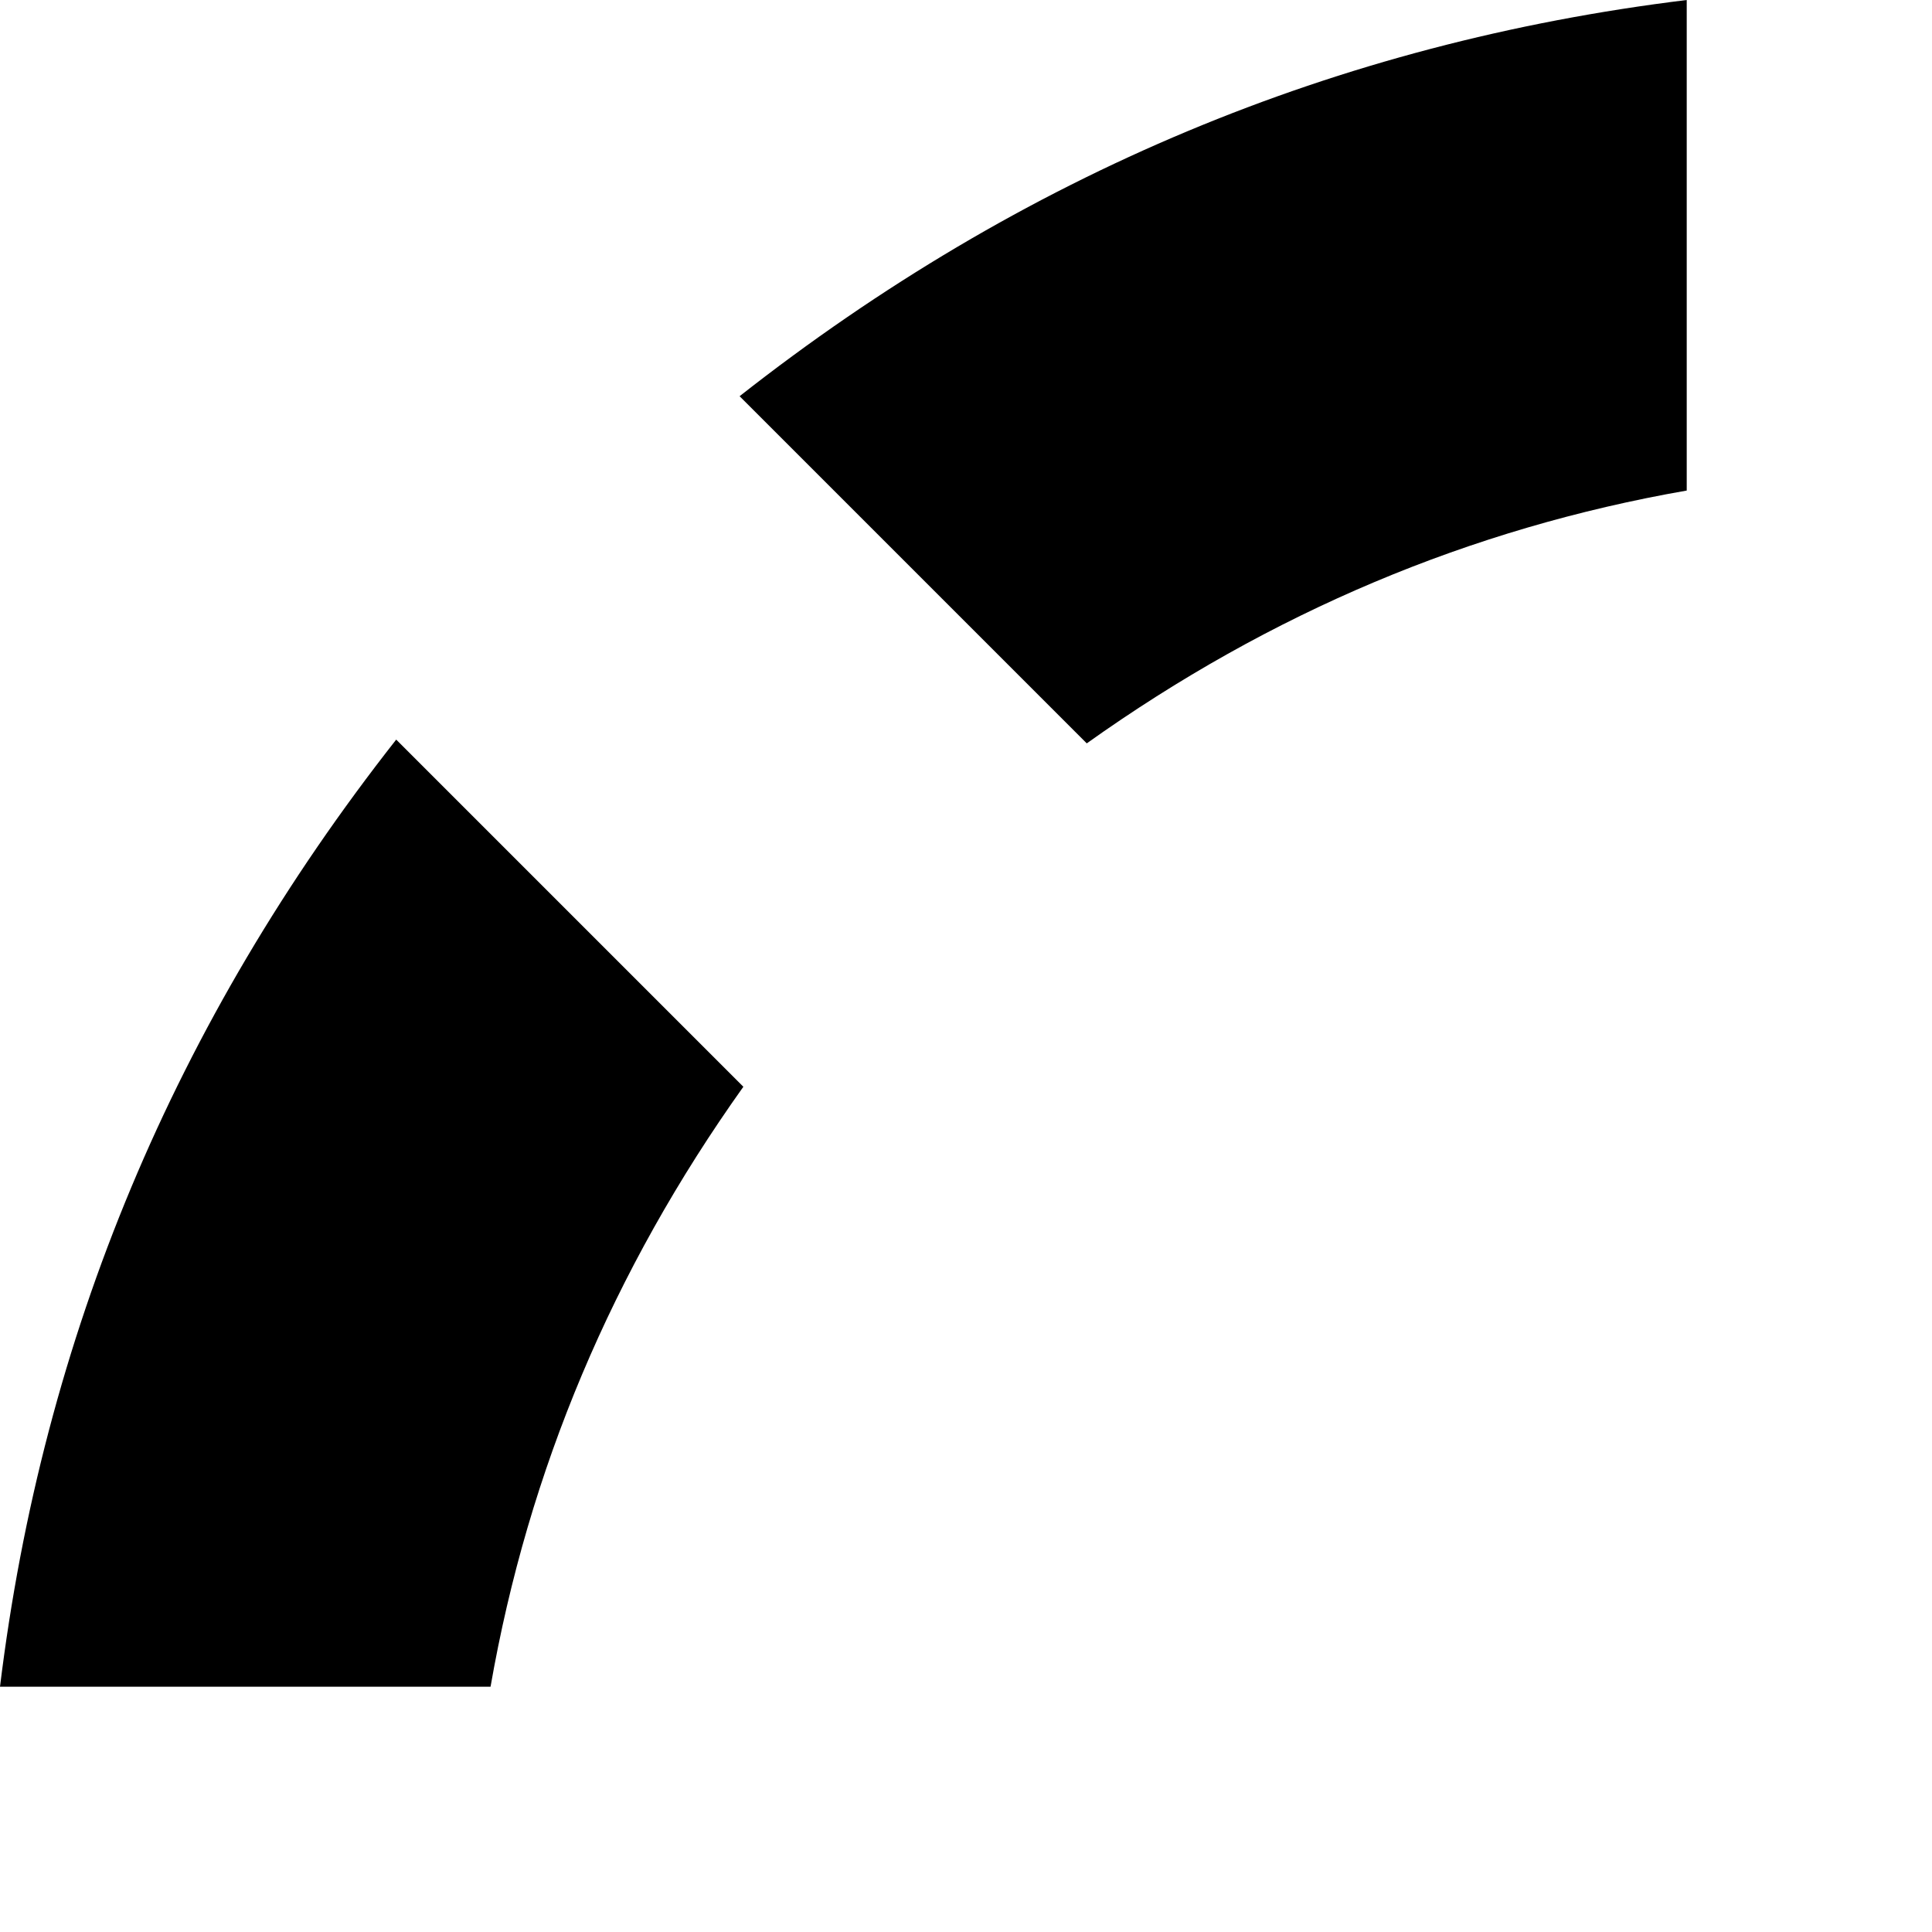 <svg xmlns="http://www.w3.org/2000/svg" version="1.1" viewBox="0 0 512 512" fill="currentColor"><path fill="currentColor" d="M894 447q-15-86-67-159l92-92q88 112 105 251zM577 130V0q139 17 251 105l-92 92q-73-52-159-67m-381-25Q308 17 447 0v130q-86 15-159 67zm1 183q-52 73-67 159H0q17-139 105-251zm0 448l-92 92Q17 716 0 577h130q15 86 67 159m250 158v130q-139-17-251-105l92-92q73 52 159 67m381 25q-112 88-251 105V894q86-15 159-67zm66-342h130q-17 139-105 251l-92-92q52-73 67-159"/></svg>